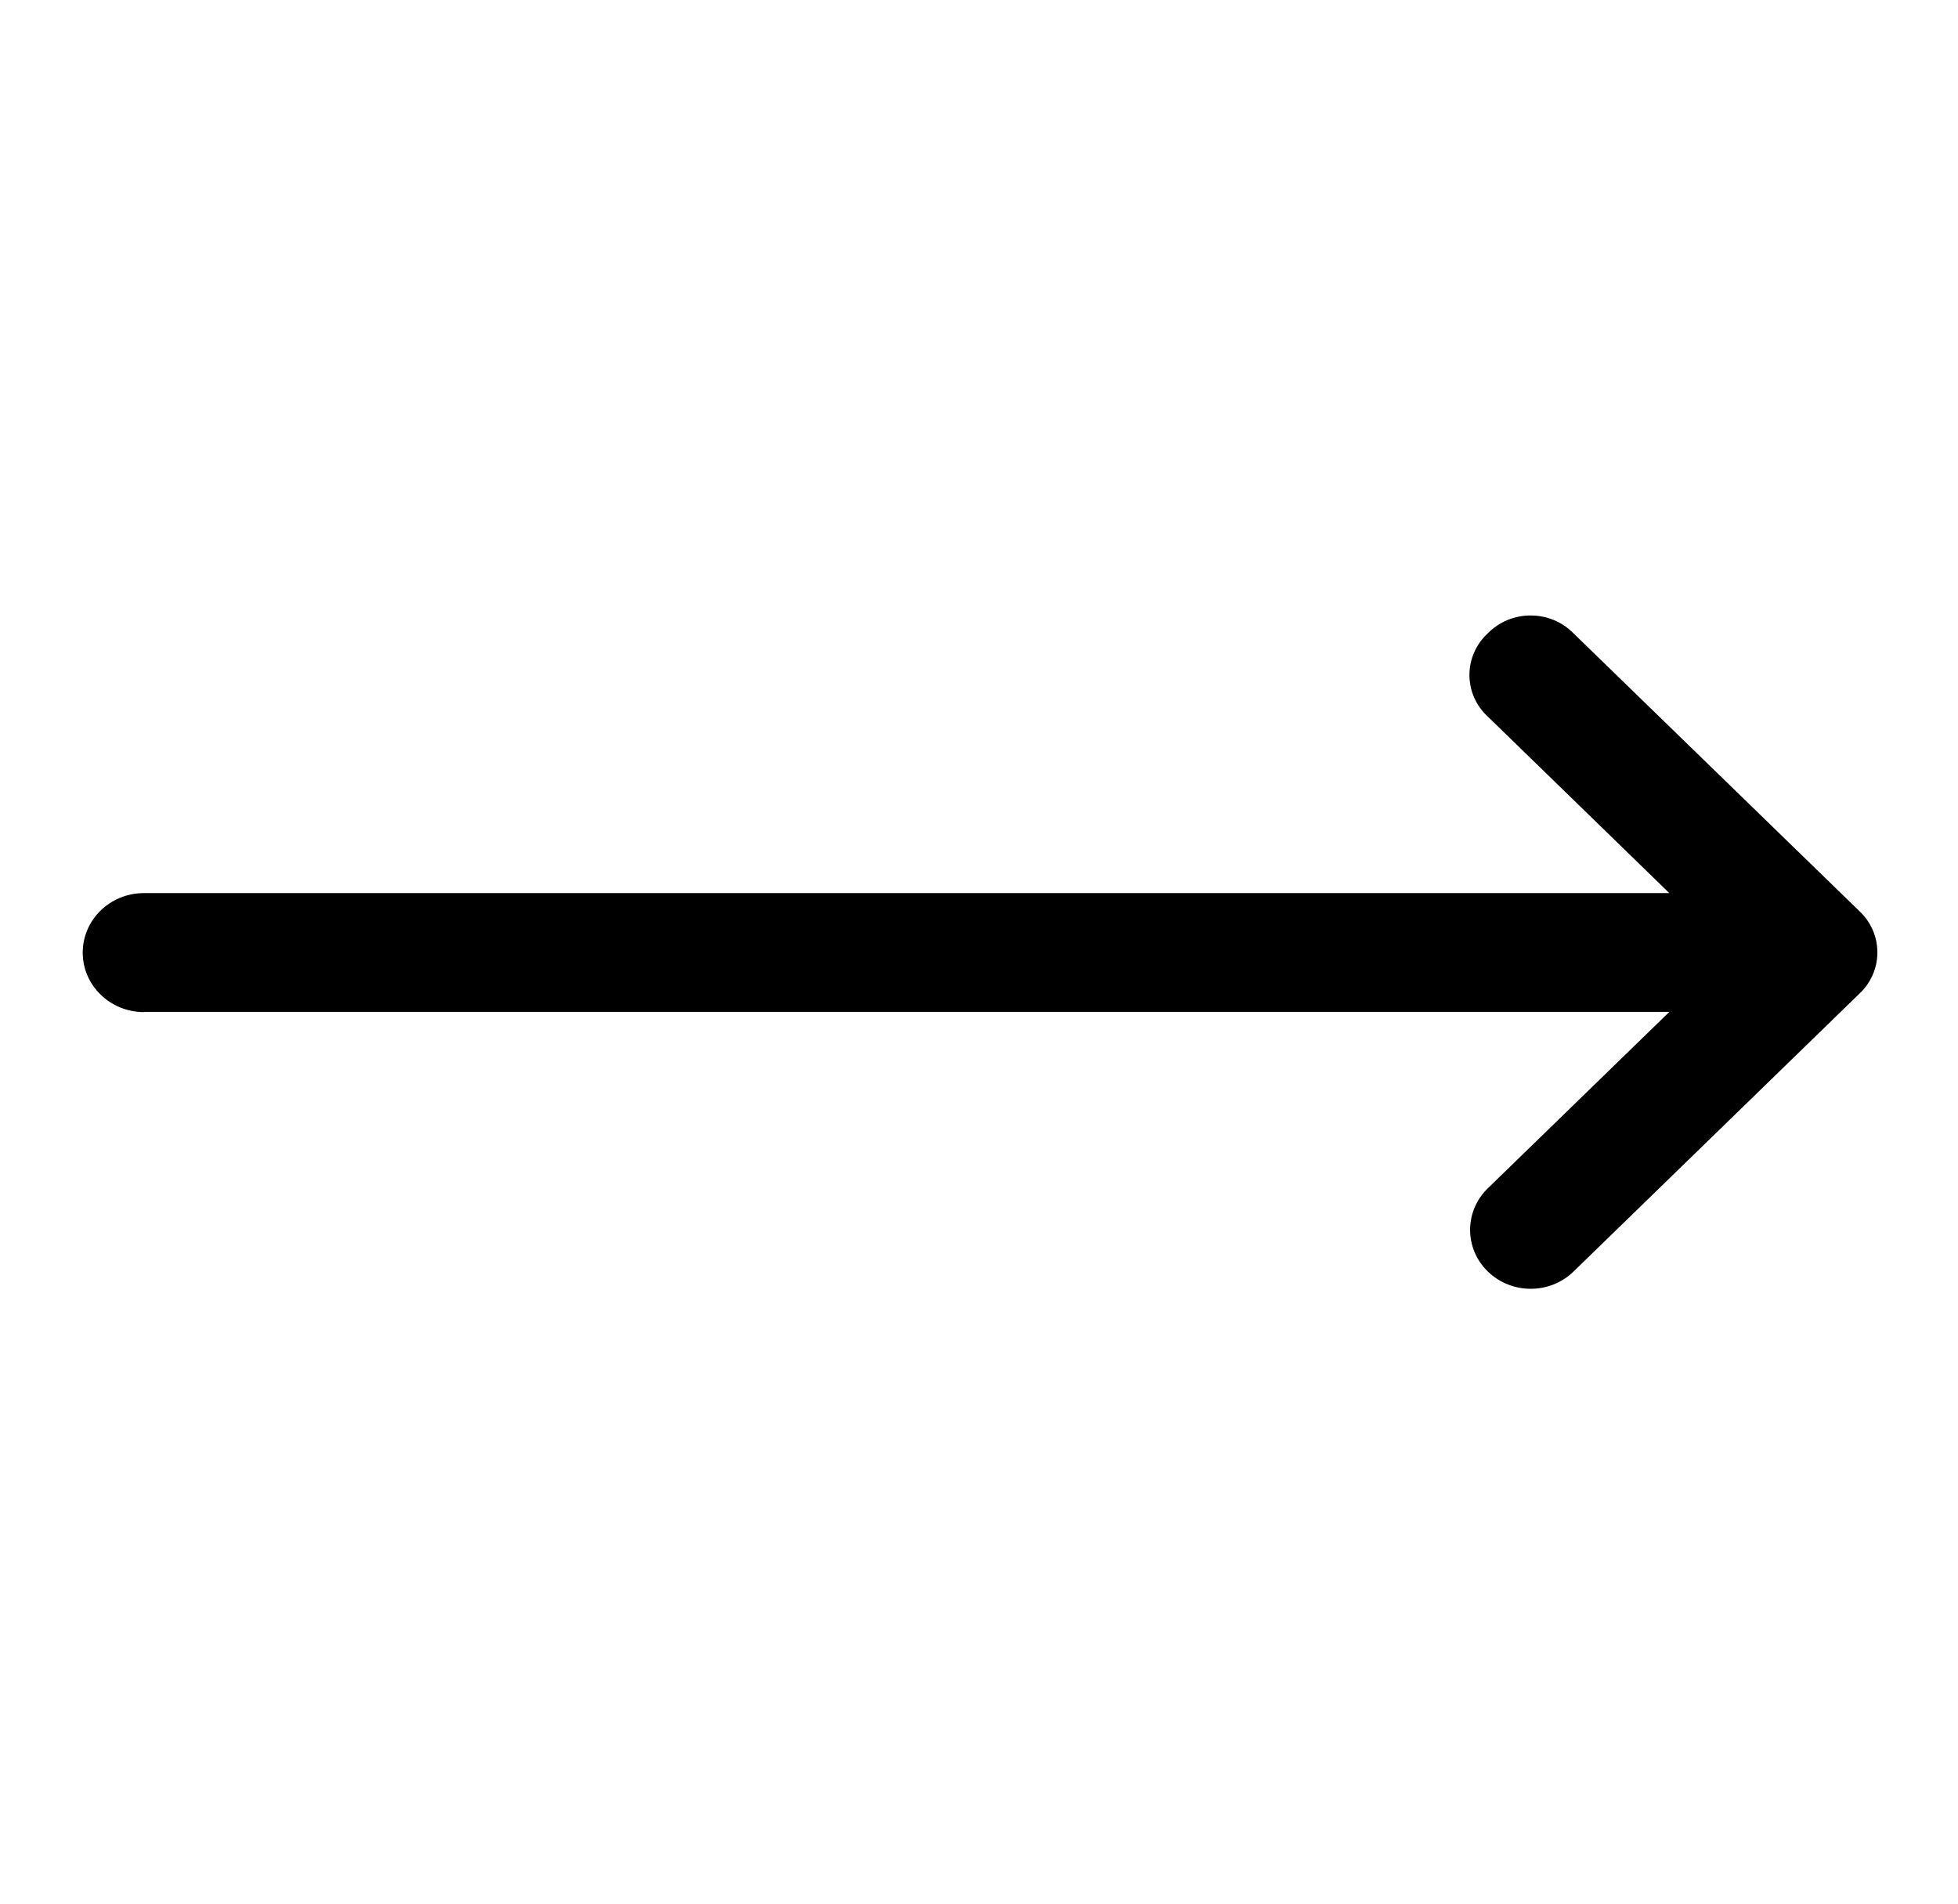 <svg width="36" height="35" xmlns="http://www.w3.org/2000/svg" xmlns:xlink="http://www.w3.org/1999/xlink" xml:space="preserve" overflow="hidden"><defs><clipPath id="clip0"><rect x="505" y="525" width="36" height="35"/></clipPath></defs><g clip-path="url(#clip0)" transform="translate(-505 -525)"><path d="M2.572 18.604 29.828 18.604 26.585 21.847C26.162 22.269 26.162 22.955 26.585 23.378 27.008 23.801 27.694 23.801 28.116 23.378L33.217 18.276C33.64 17.873 33.656 17.204 33.253 16.781 33.241 16.769 33.229 16.756 33.217 16.745L28.115 11.644C27.712 11.221 27.043 11.205 26.62 11.608 26.608 11.62 26.596 11.632 26.584 11.644 26.161 12.047 26.145 12.716 26.547 13.139 26.559 13.151 26.572 13.164 26.584 13.175L29.827 16.42 2.572 16.42C1.968 16.42 1.478 16.91 1.478 17.514 1.478 18.118 1.968 18.608 2.572 18.608Z" transform="matrix(1.029 0 0 1 505 525)"/></g></svg>